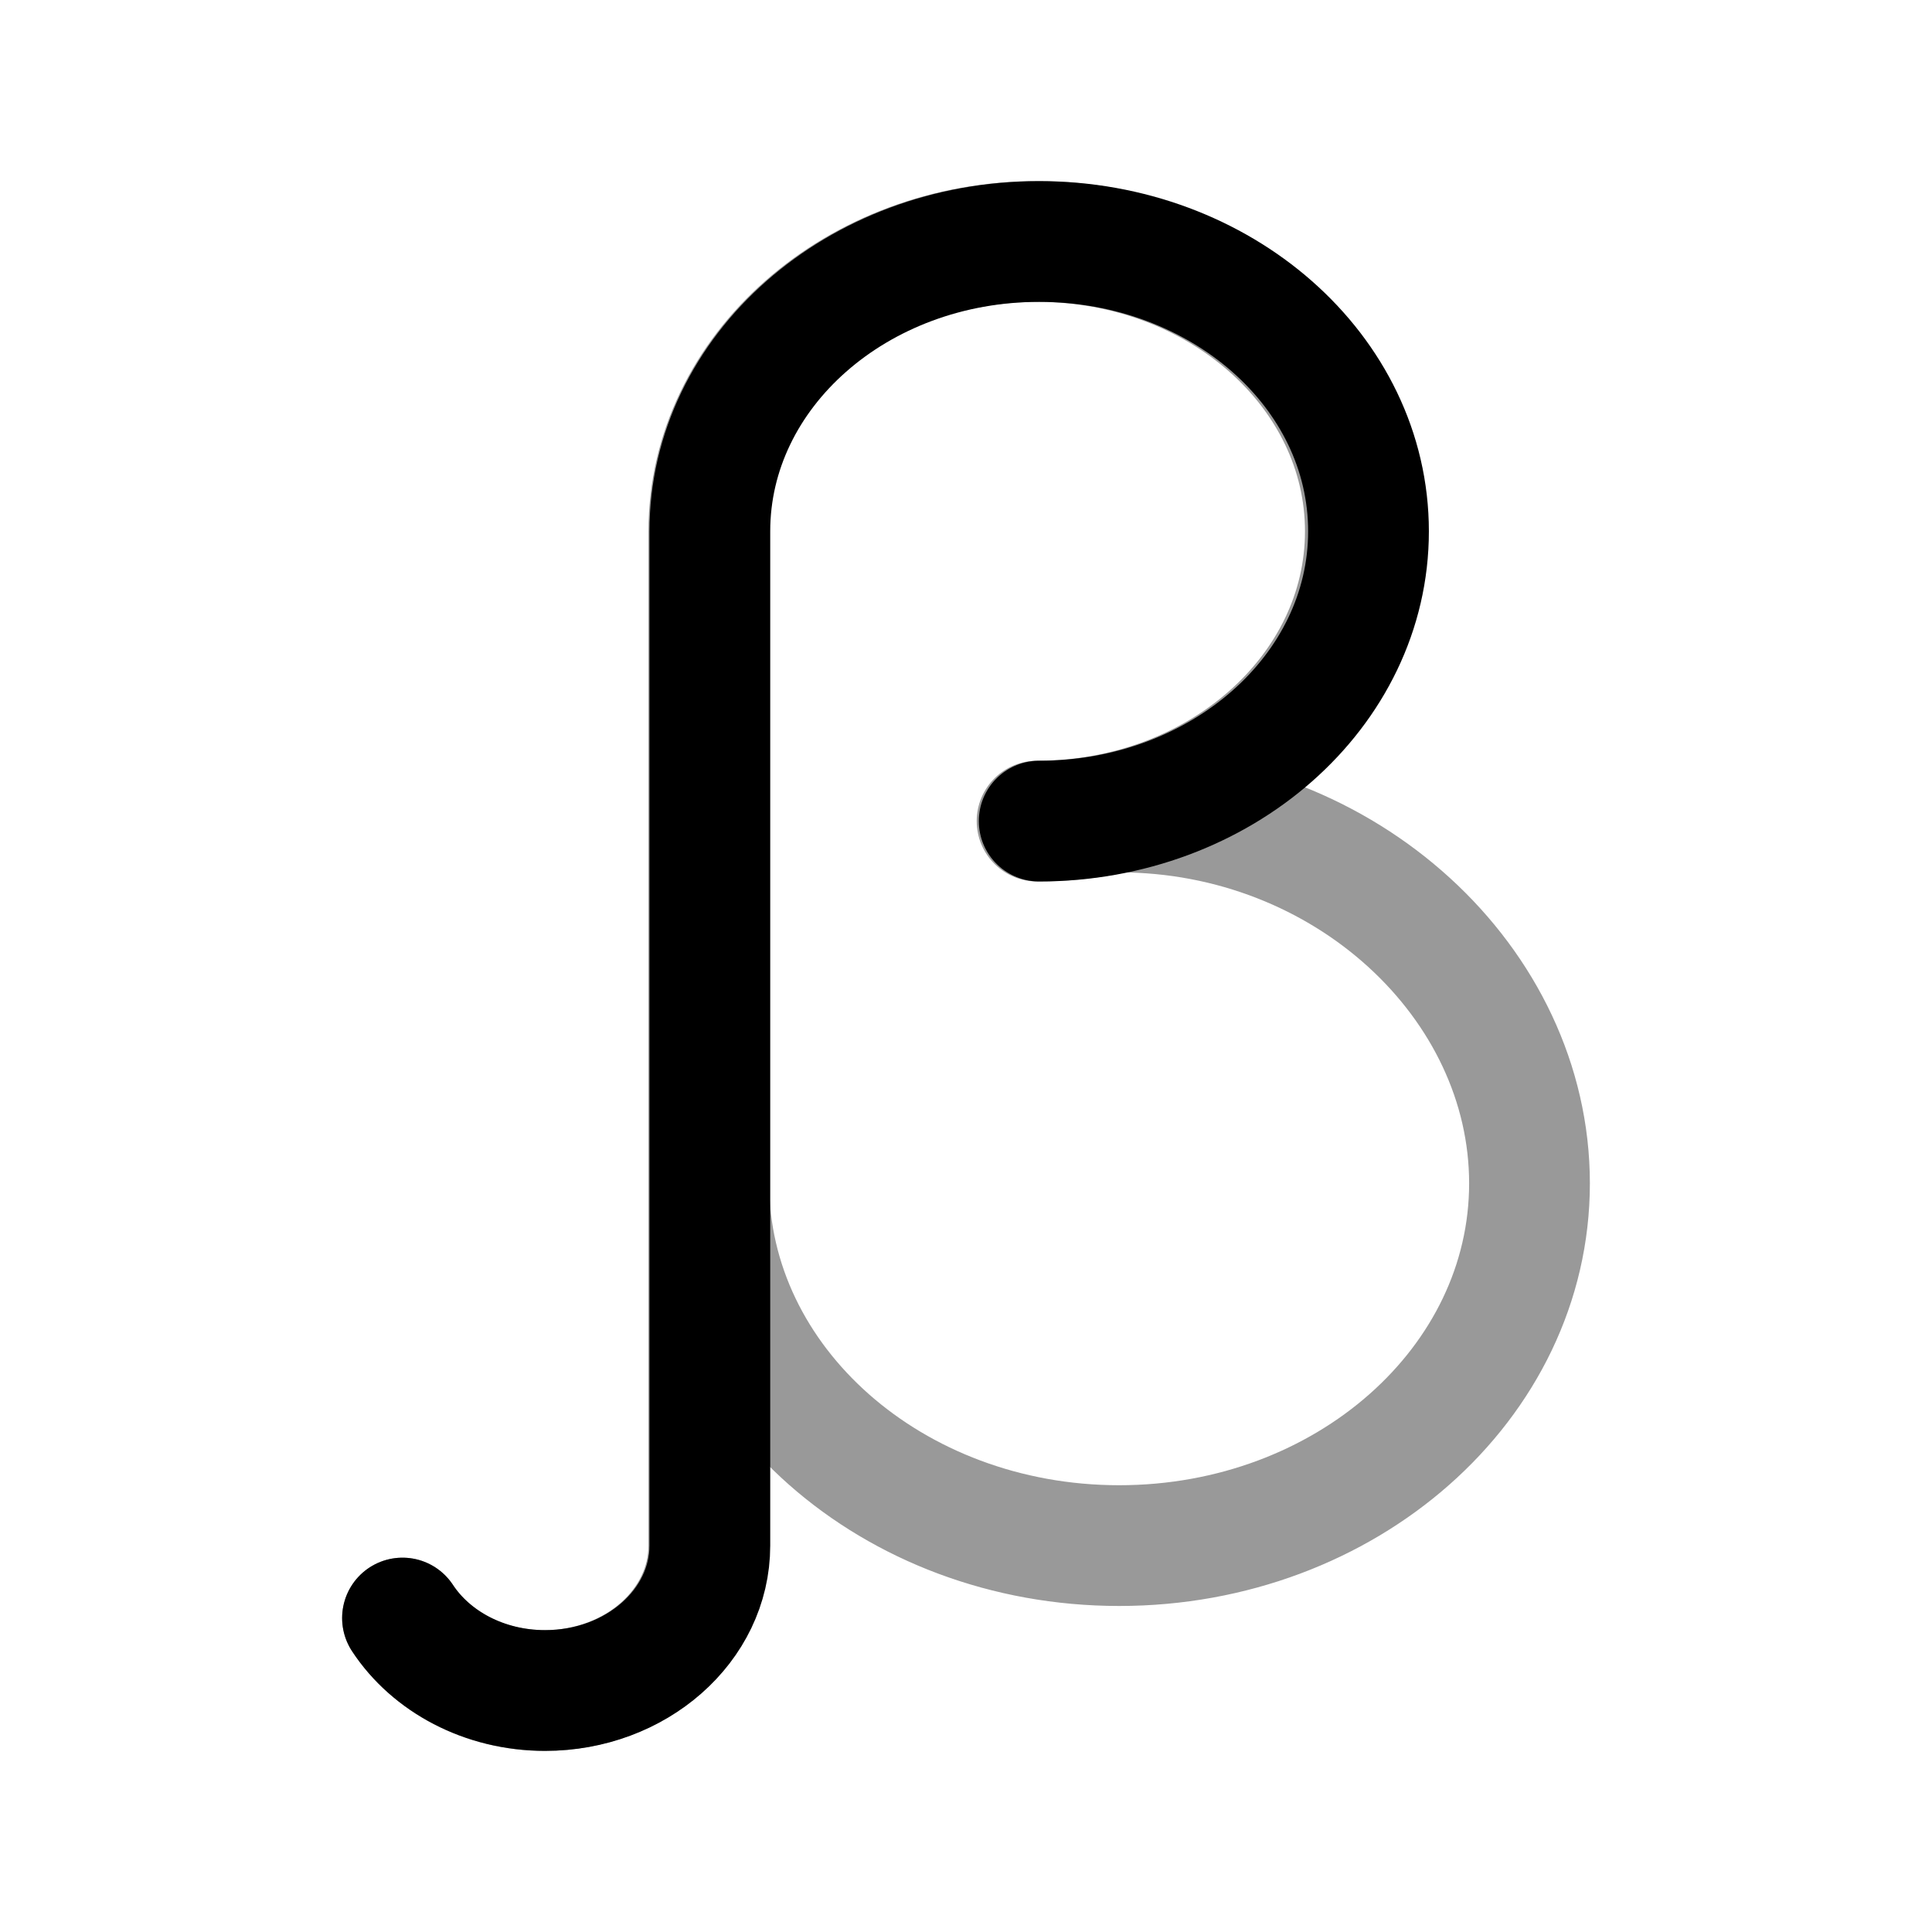 <svg width="24" height="24" viewBox="0 0 24 24" fill="none" xmlns="http://www.w3.org/2000/svg">
<path opacity="0.4" d="M12.883 10.2C15.135 10.2 16.961 8.588 16.961 6.6C16.961 4.612 15.135 3 12.883 3C10.631 3 8.805 4.612 8.805 6.6V19.2C8.805 20.194 7.892 21 6.766 21C6.011 21 5.353 20.638 5 20.1M8.805 14.7C8.805 17.185 11.087 19.2 13.903 19.2C16.718 19.2 19 17.185 19 14.7C19 12.215 16.718 10.087 13.903 10.087" stroke="currentColor" stroke-width="1.5" stroke-linecap="round" stroke-linejoin="round"/>
<path d="M12.909 10.2C15.168 10.2 17 8.588 17 6.6C17 4.612 15.168 3 12.909 3C10.649 3 8.818 4.612 8.818 6.6V19.2C8.818 20.194 7.902 21 6.772 21C6.015 21 5.354 20.638 5 20.1" stroke="currentColor" stroke-width="1.5" stroke-linecap="round" stroke-linejoin="round"/>
</svg>
